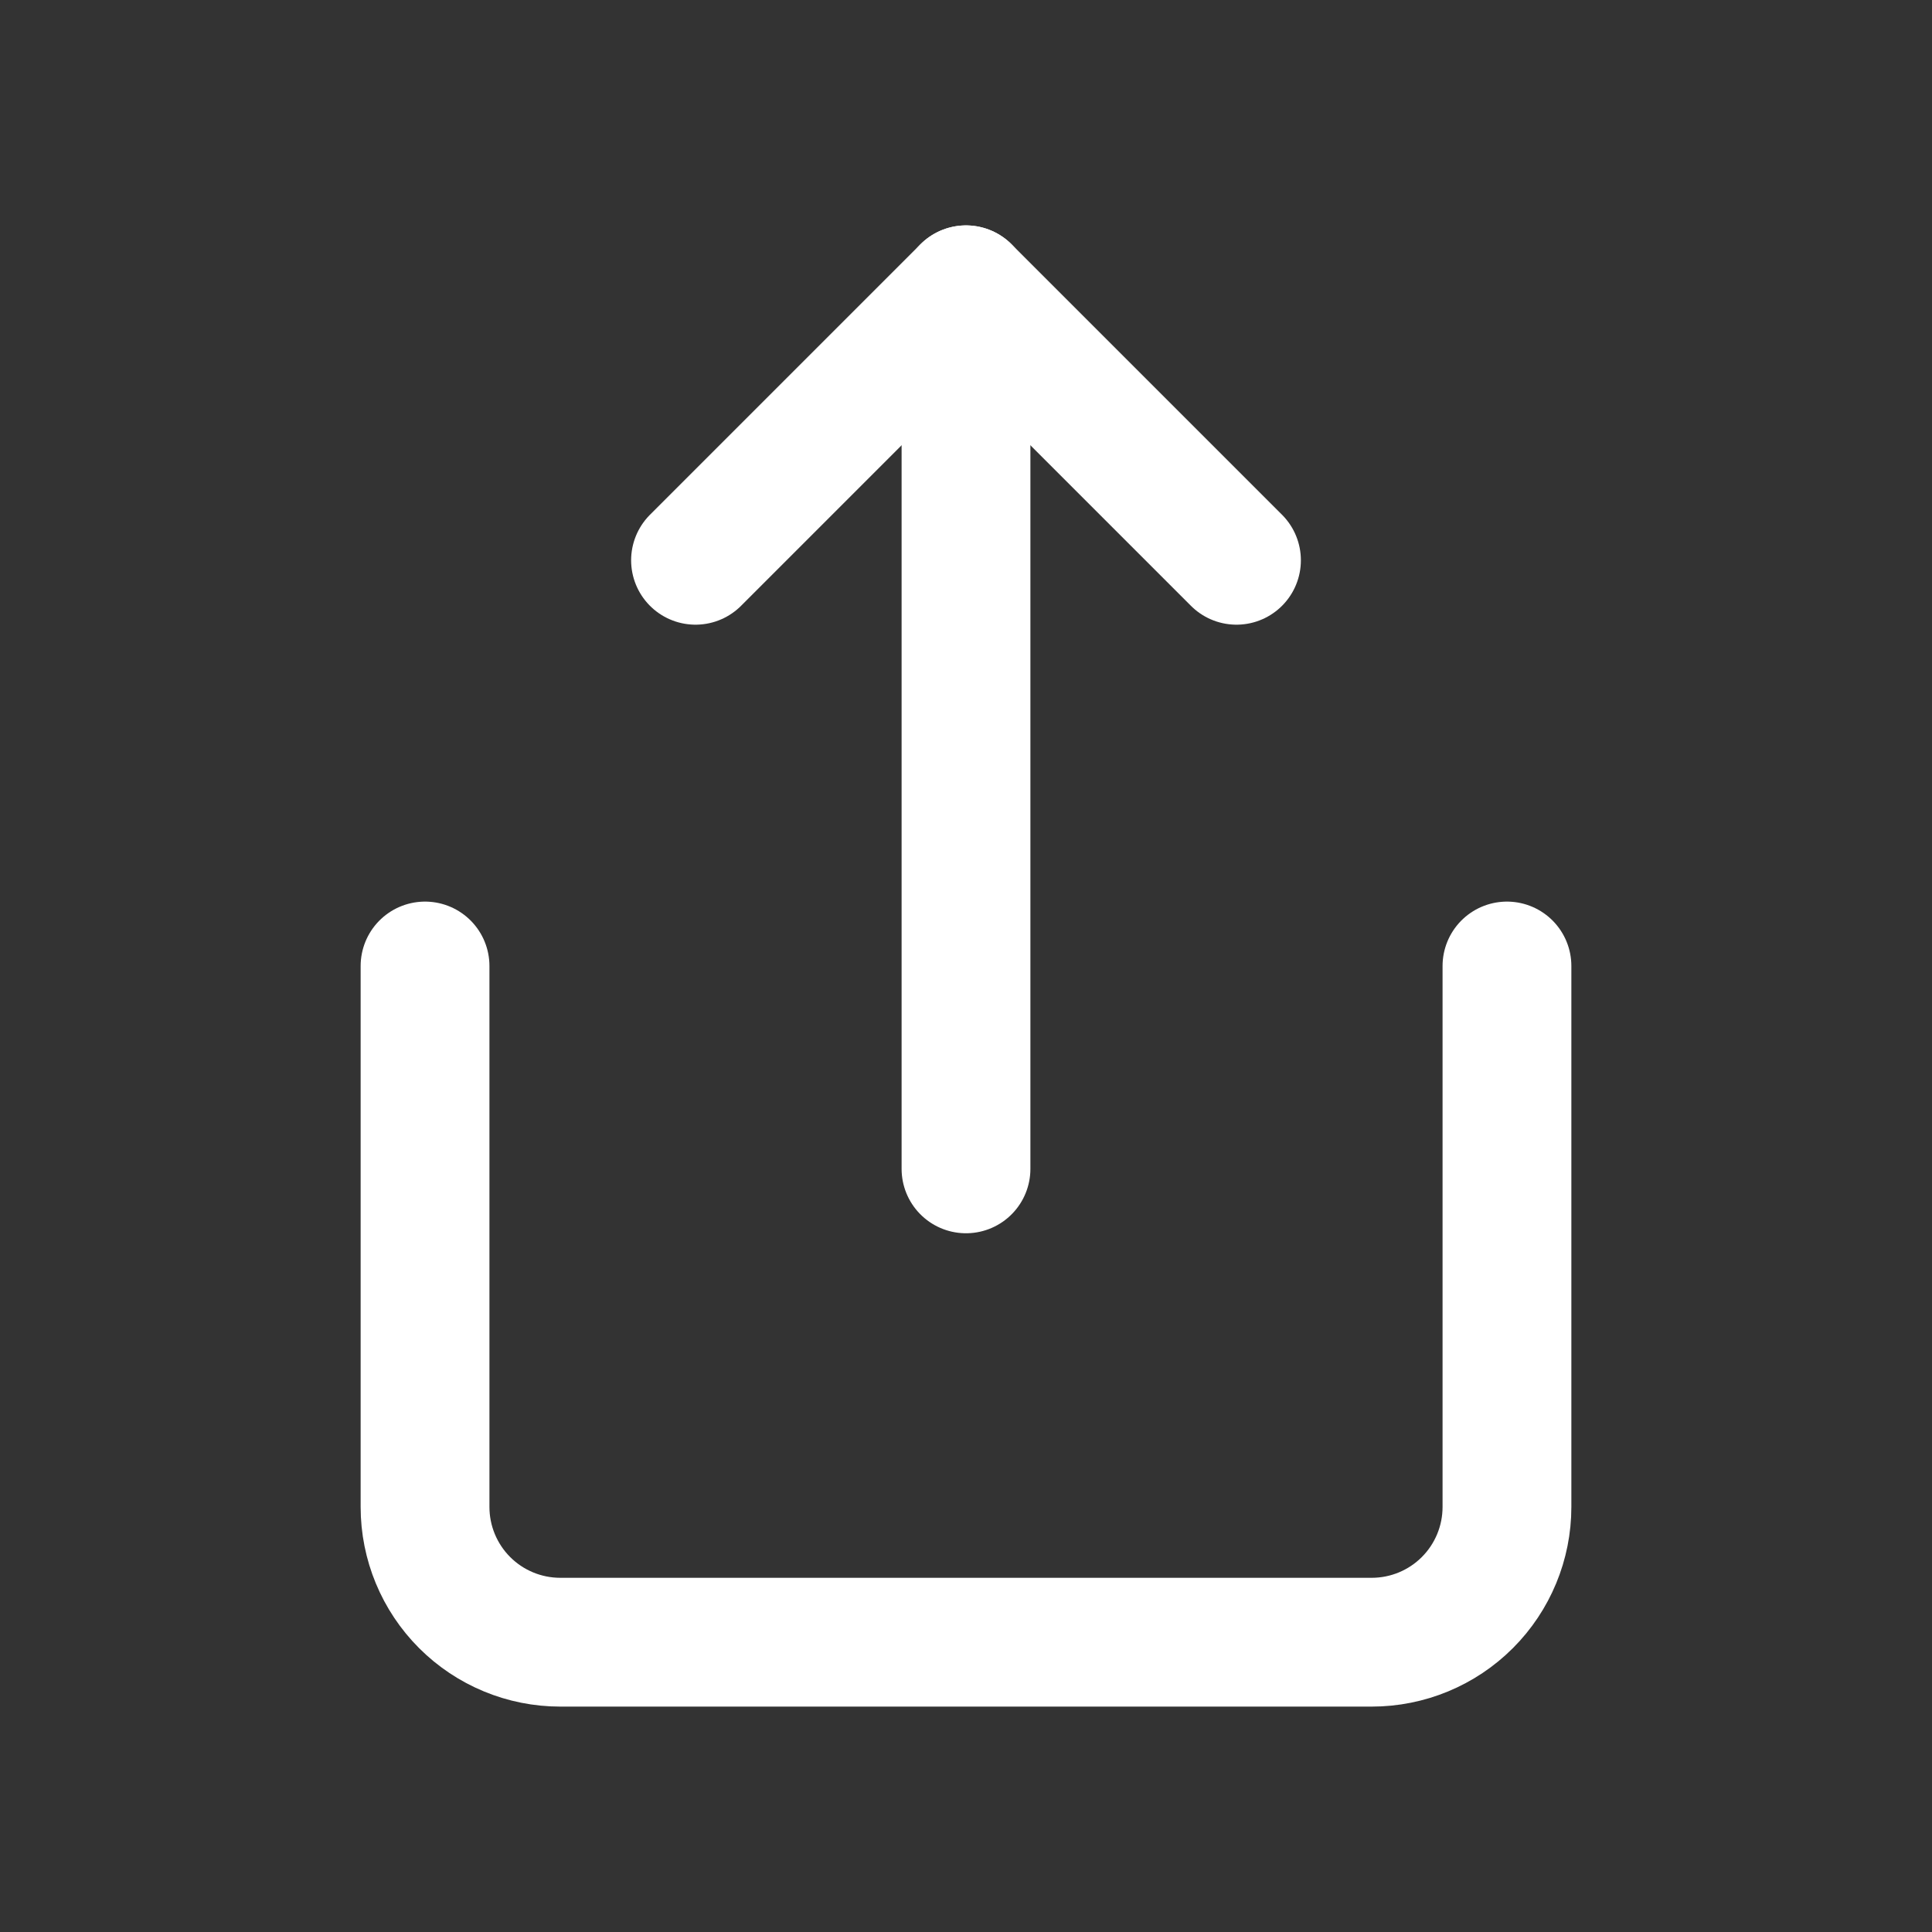 <svg width="30" height="30" viewBox="0 0 30 30" fill="none" xmlns="http://www.w3.org/2000/svg">
<rect x="0" y="0" width="30" height="30" fill="#333333" stroke="none"/>
<path d="M6.6 15V23.4C6.6 23.957 6.821 24.491 7.215 24.885C7.609 25.279 8.143 25.5 8.7 25.5H21.3C21.857 25.5 22.391 25.279 22.785 24.885C23.179 24.491 23.4 23.957 23.4 23.4V15" stroke="white" stroke-width="2" stroke-linecap="round" stroke-linejoin="round"/>
<path d="M19.2 8.7L15 4.5L10.8 8.7" stroke="white" stroke-width="2" stroke-linecap="round" stroke-linejoin="round"/>
<path d="M15 4.5V18.15" stroke="white" stroke-width="2" stroke-linecap="round" stroke-linejoin="round"/>
</svg>
